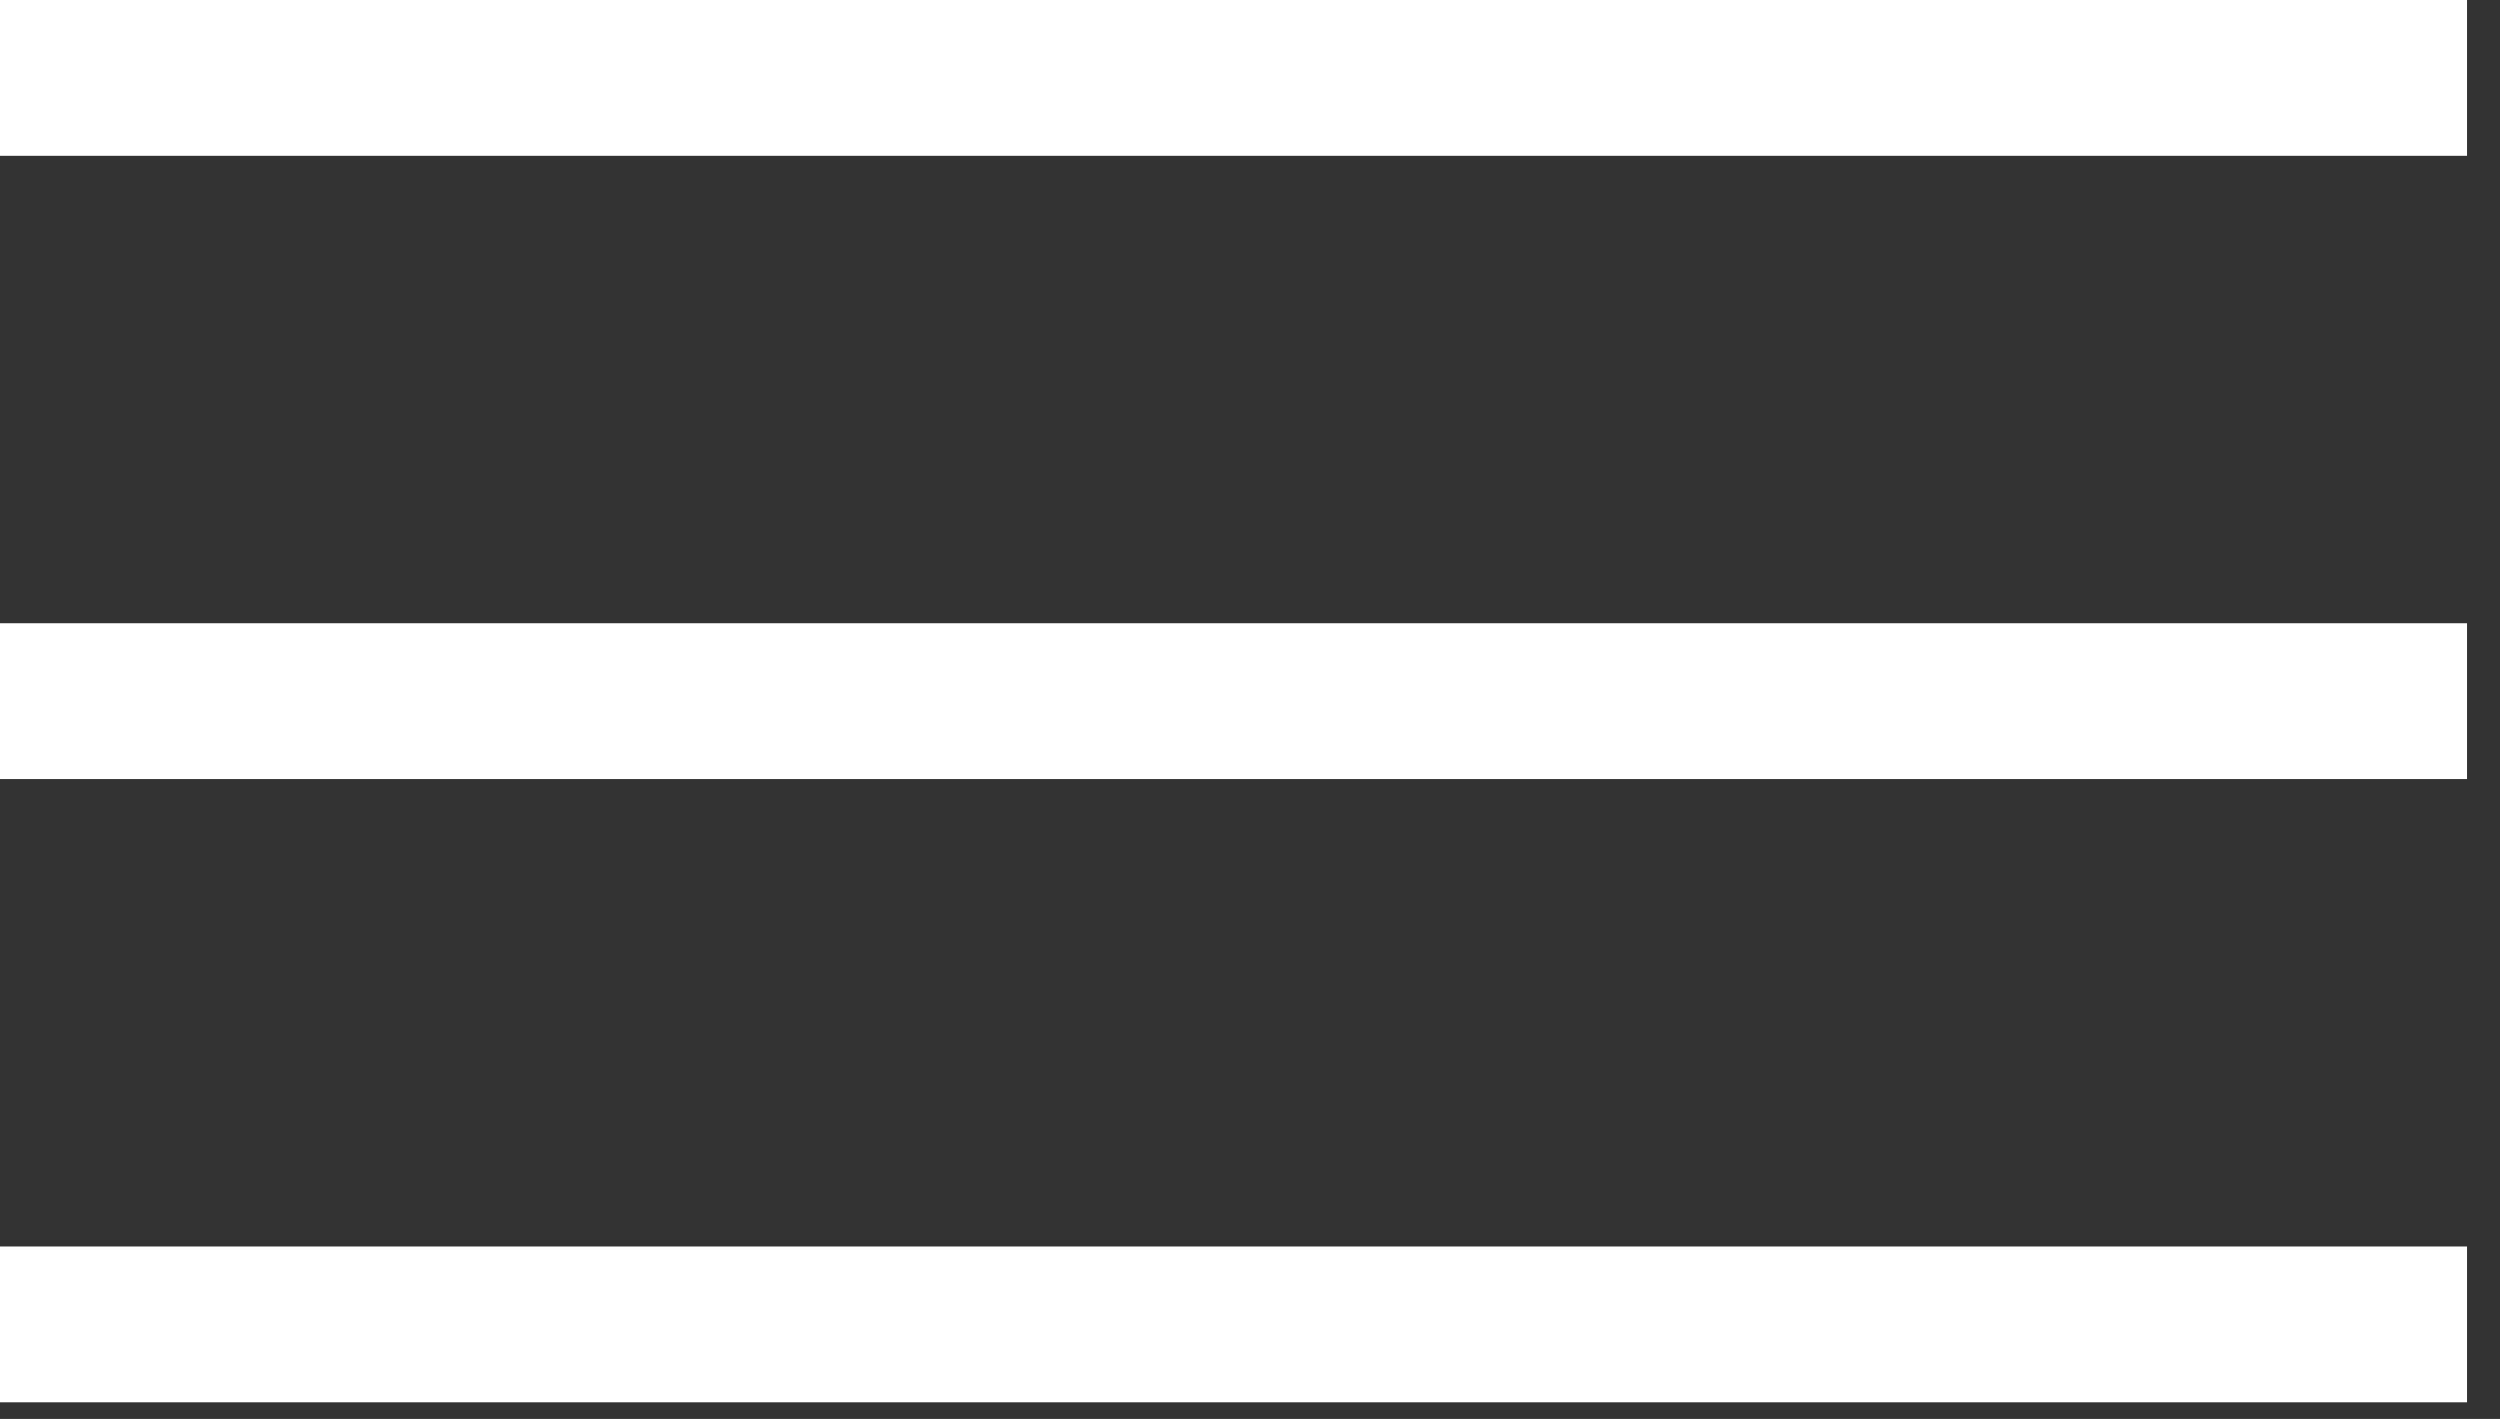 <svg width="37" height="21" viewBox="0 0 37 21" fill="none" xmlns="http://www.w3.org/2000/svg">
<rect x="0" y="0" width="37" height="21" fill="#333333" stroke="none"/>
<rect width="36.512" height="2.306" fill="white"/>
<rect y="9.224" width="36.512" height="2.306" fill="white"/>
<rect y="18.448" width="36.512" height="2.306" fill="white"/>
</svg>
